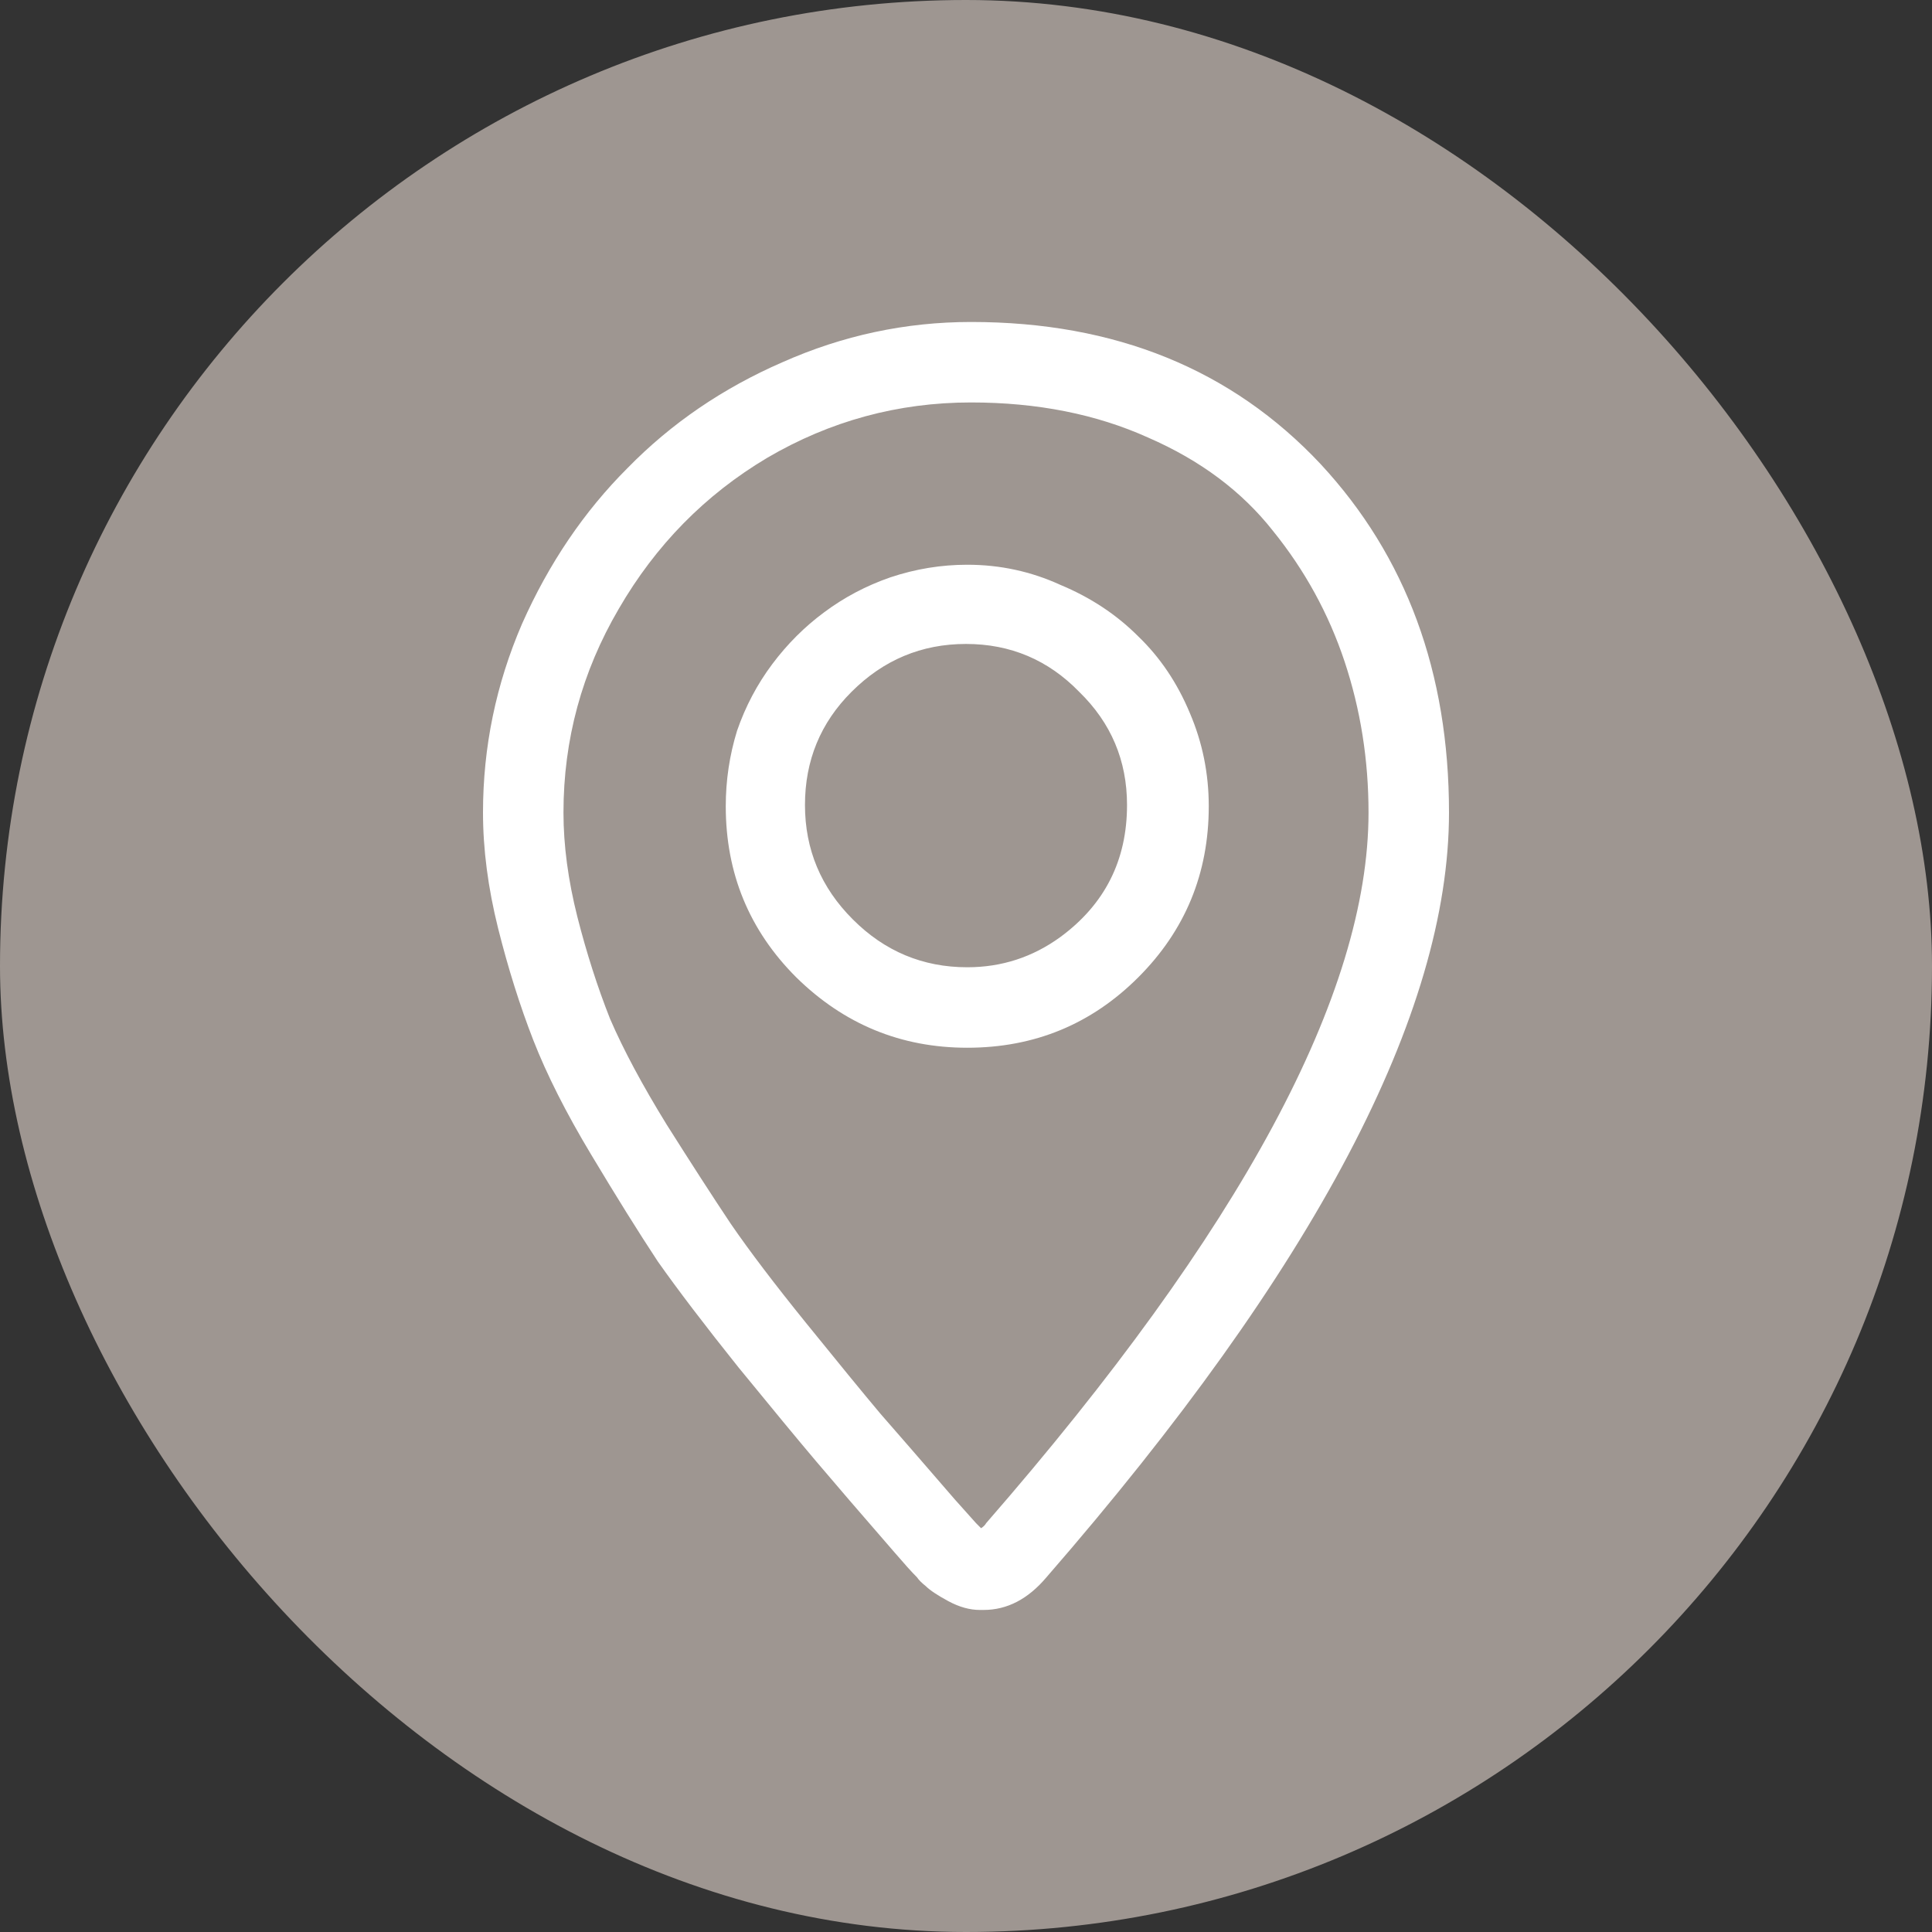<svg width="26" height="26" viewBox="0 0 26 26" fill="none" xmlns="http://www.w3.org/2000/svg">
<rect x="0" y="0" width="26" height="26" fill="#333333" stroke="none"/>
<rect width="26" height="26" rx="13" fill="#9E9691"/>
<path d="M13.068 4.333C12.188 4.333 11.341 4.514 10.529 4.875C9.727 5.224 9.033 5.698 8.447 6.297C7.86 6.883 7.386 7.583 7.025 8.396C6.675 9.208 6.5 10.054 6.5 10.935C6.5 11.431 6.568 11.95 6.703 12.492C6.839 13.034 6.997 13.536 7.177 13.998C7.358 14.461 7.617 14.975 7.956 15.539C8.294 16.103 8.593 16.583 8.853 16.977C9.124 17.361 9.485 17.835 9.936 18.399C10.388 18.952 10.737 19.375 10.986 19.669C11.234 19.962 11.584 20.369 12.035 20.888C12.171 21.046 12.272 21.159 12.34 21.226C12.362 21.26 12.402 21.3 12.458 21.345C12.515 21.401 12.616 21.469 12.763 21.548C12.91 21.627 13.051 21.666 13.186 21.666H13.237C13.553 21.666 13.835 21.52 14.083 21.226C17.694 17.073 19.5 13.643 19.5 10.935C19.5 9.05 18.924 7.487 17.773 6.246C16.577 4.971 15.009 4.333 13.068 4.333ZM13.271 20.498C13.259 20.521 13.237 20.544 13.203 20.566C13.181 20.544 13.158 20.521 13.135 20.498L12.848 20.177C12.419 19.68 12.086 19.297 11.849 19.026C11.612 18.744 11.279 18.337 10.85 17.807C10.421 17.277 10.083 16.831 9.835 16.47C9.586 16.097 9.299 15.652 8.971 15.133C8.644 14.602 8.39 14.128 8.21 13.711C8.04 13.282 7.894 12.825 7.77 12.339C7.645 11.843 7.583 11.375 7.583 10.935C7.583 9.953 7.832 9.039 8.328 8.192C8.825 7.335 9.49 6.658 10.325 6.161C11.172 5.665 12.086 5.416 13.068 5.416C13.959 5.416 14.755 5.574 15.454 5.89C16.154 6.195 16.713 6.613 17.13 7.143C17.559 7.673 17.881 8.26 18.095 8.903C18.309 9.547 18.417 10.224 18.417 10.935C18.417 13.372 16.701 16.56 13.271 20.498ZM13.017 7.6C12.667 7.6 12.323 7.656 11.984 7.769C11.657 7.882 11.358 8.04 11.087 8.243C10.828 8.435 10.596 8.666 10.393 8.937C10.19 9.208 10.032 9.507 9.919 9.834C9.818 10.162 9.767 10.5 9.767 10.85C9.767 11.753 10.083 12.52 10.715 13.152C11.358 13.784 12.125 14.1 13.017 14.1C13.92 14.1 14.687 13.784 15.319 13.152C15.951 12.52 16.267 11.753 16.267 10.85C16.267 10.41 16.182 9.992 16.013 9.597C15.844 9.191 15.612 8.847 15.319 8.565C15.026 8.271 14.676 8.04 14.27 7.871C13.875 7.69 13.457 7.6 13.017 7.6ZM13.017 13.017C12.419 13.017 11.905 12.802 11.477 12.373C11.048 11.945 10.833 11.431 10.833 10.833C10.833 10.235 11.042 9.727 11.46 9.31C11.889 8.881 12.402 8.666 13 8.666C13.598 8.666 14.106 8.881 14.523 9.31C14.952 9.727 15.167 10.235 15.167 10.833C15.167 11.578 14.868 12.17 14.27 12.61C13.897 12.881 13.48 13.017 13.017 13.017Z" fill="white"/>
</svg>
